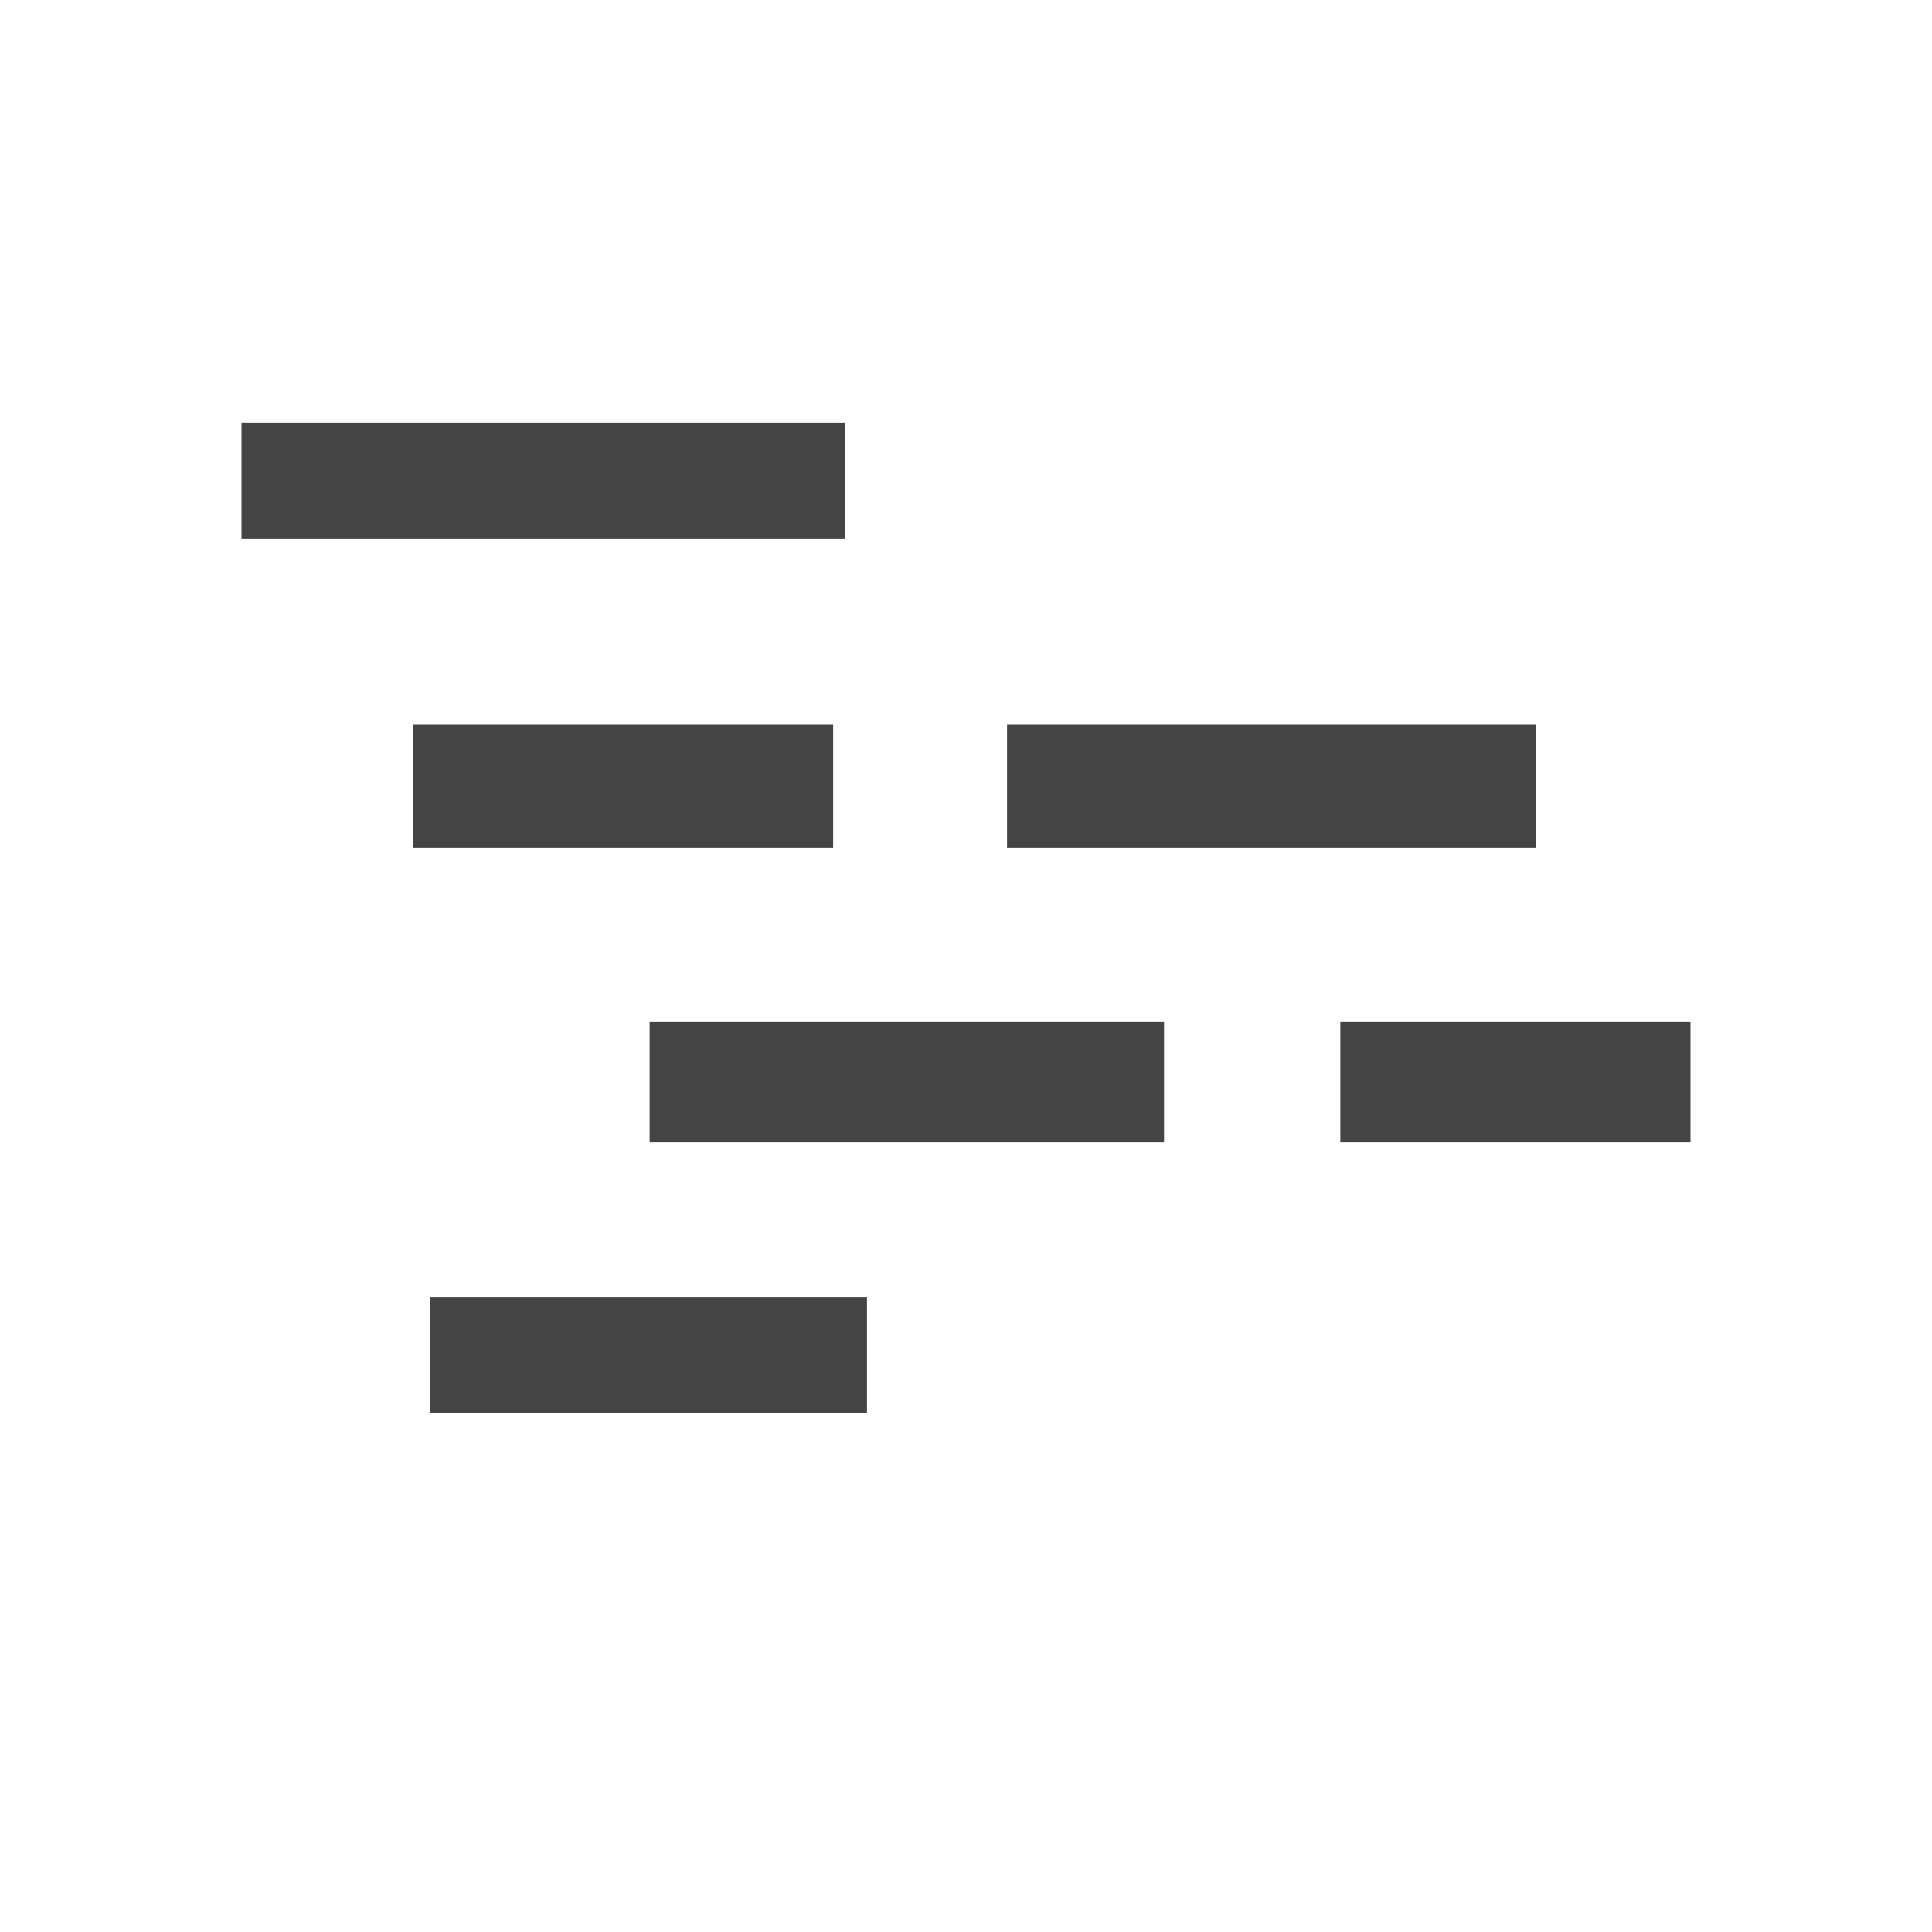 <svg xmlns="http://www.w3.org/2000/svg" xmlns:xlink="http://www.w3.org/1999/xlink" width="32" height="32" version="1.1" viewBox="0 0 32 32"><title>project</title><desc>Created with Sketch.</desc><g id="project" fill="none" fill-rule="evenodd" stroke="none" stroke-width="1"><path id="path98" fill="#444" fill-rule="nonzero" d="M16.68,12 L25.44,12 L25.44,14.04 L16.68,14.04 L16.68,12 Z M6.84,12 L13.8,12 L13.8,14.04 L6.84,14.04 L6.84,12 Z M10.76,16.92 L19.28,16.92 L19.28,18.92 L10.76,18.92 L10.76,16.92 Z M7.12,21.48 L14.36,21.48 L14.36,23.4 L7.12,23.4 L7.12,21.48 Z M4,7 L14,7 L14,8.92 L4,8.92 L4,7 Z M22.2,16.92 L28,16.92 L28,18.92 L22.2,18.92 L22.2,16.92 Z"/></g></svg>